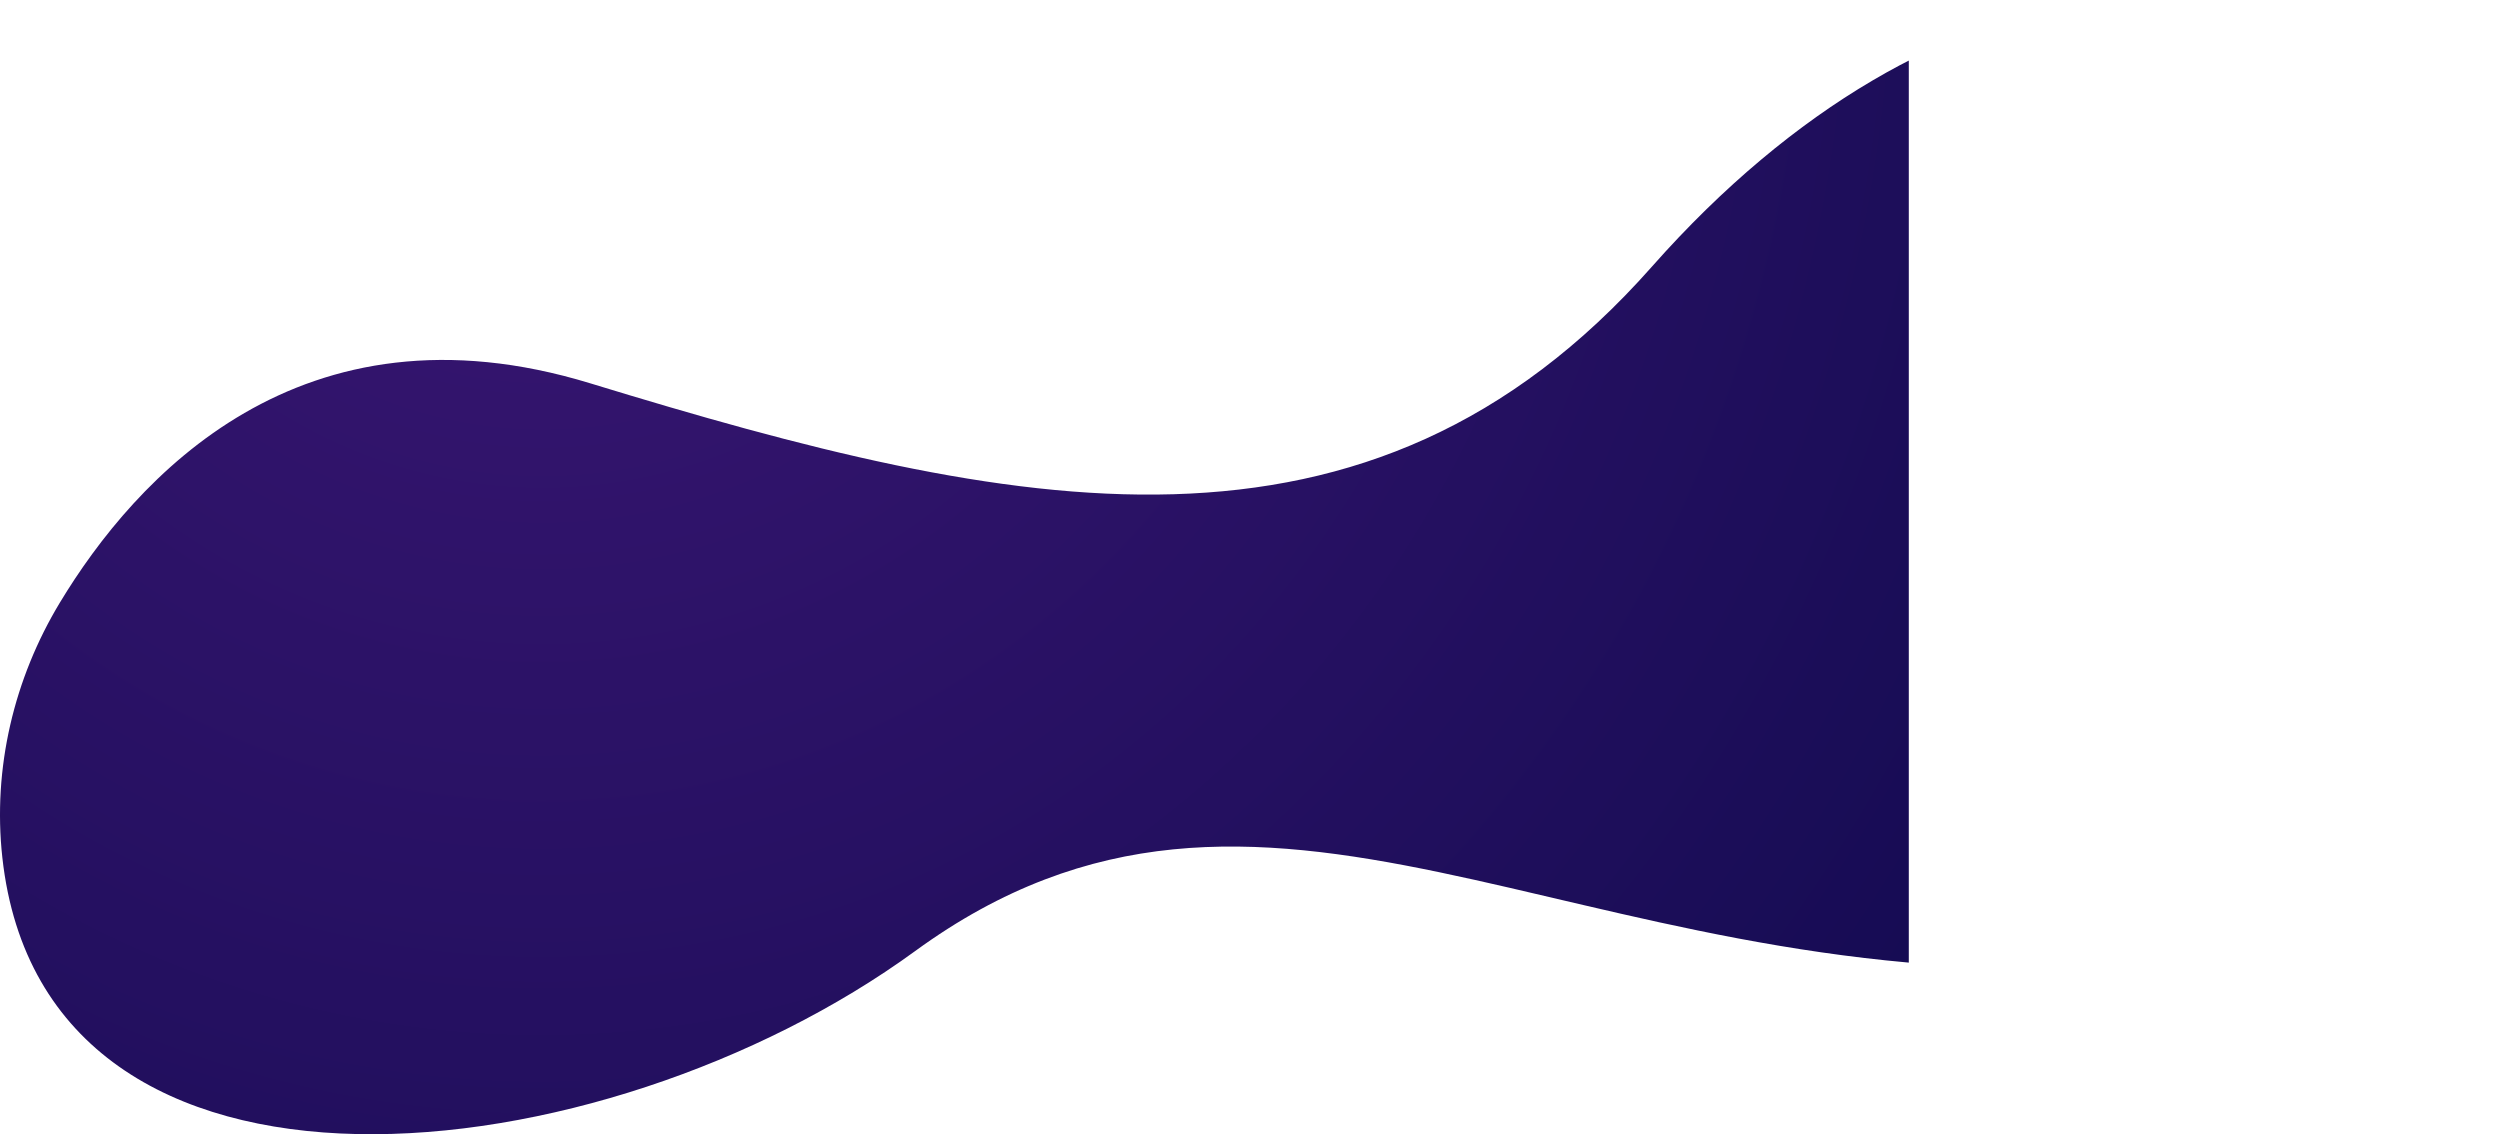 <svg xmlns="http://www.w3.org/2000/svg" xmlns:xlink="http://www.w3.org/1999/xlink" viewBox="0 0 2380.96 1080.22"><defs><style>.cls-1{fill:none;}.cls-2{clip-path:url(#clip-path);}.cls-3{fill:url(#radial-gradient);}</style><clipPath id="clip-path" transform="translate(-100.44 -211.22)"><rect class="cls-1" width="1918.35" height="1291.44"/></clipPath><radialGradient id="radial-gradient" cx="293.82" cy="382.88" r="1757.79" gradientTransform="matrix(1.12, -0.12, 0.11, 1.18, 247.76, -262.01)" gradientUnits="userSpaceOnUse"><stop offset="0" stop-color="#3c1775"/><stop offset="1" stop-color="#0d094c"/></radialGradient></defs><title>export</title><g id="Layer_2" data-name="Layer 2"><g id="Layer_1-2" data-name="Layer 1"><g id="export"><g class="cls-2"><path class="cls-3" d="M102.67,1027.9c-9.36-85,11.12-170.43,54.72-242.64C229,666.65,386.21,491.72,662.76,576.33c403.74,123.52,740.13,195.15,1011-111.23S2272.25,137.54,2390,359,2596,1110,2096,1132.18,1304.79,874.41,972,1117C673.81,1334.38,143,1394.11,102.67,1027.9Z" transform="translate(-100.44 -211.22)"/></g></g></g></g></svg>
